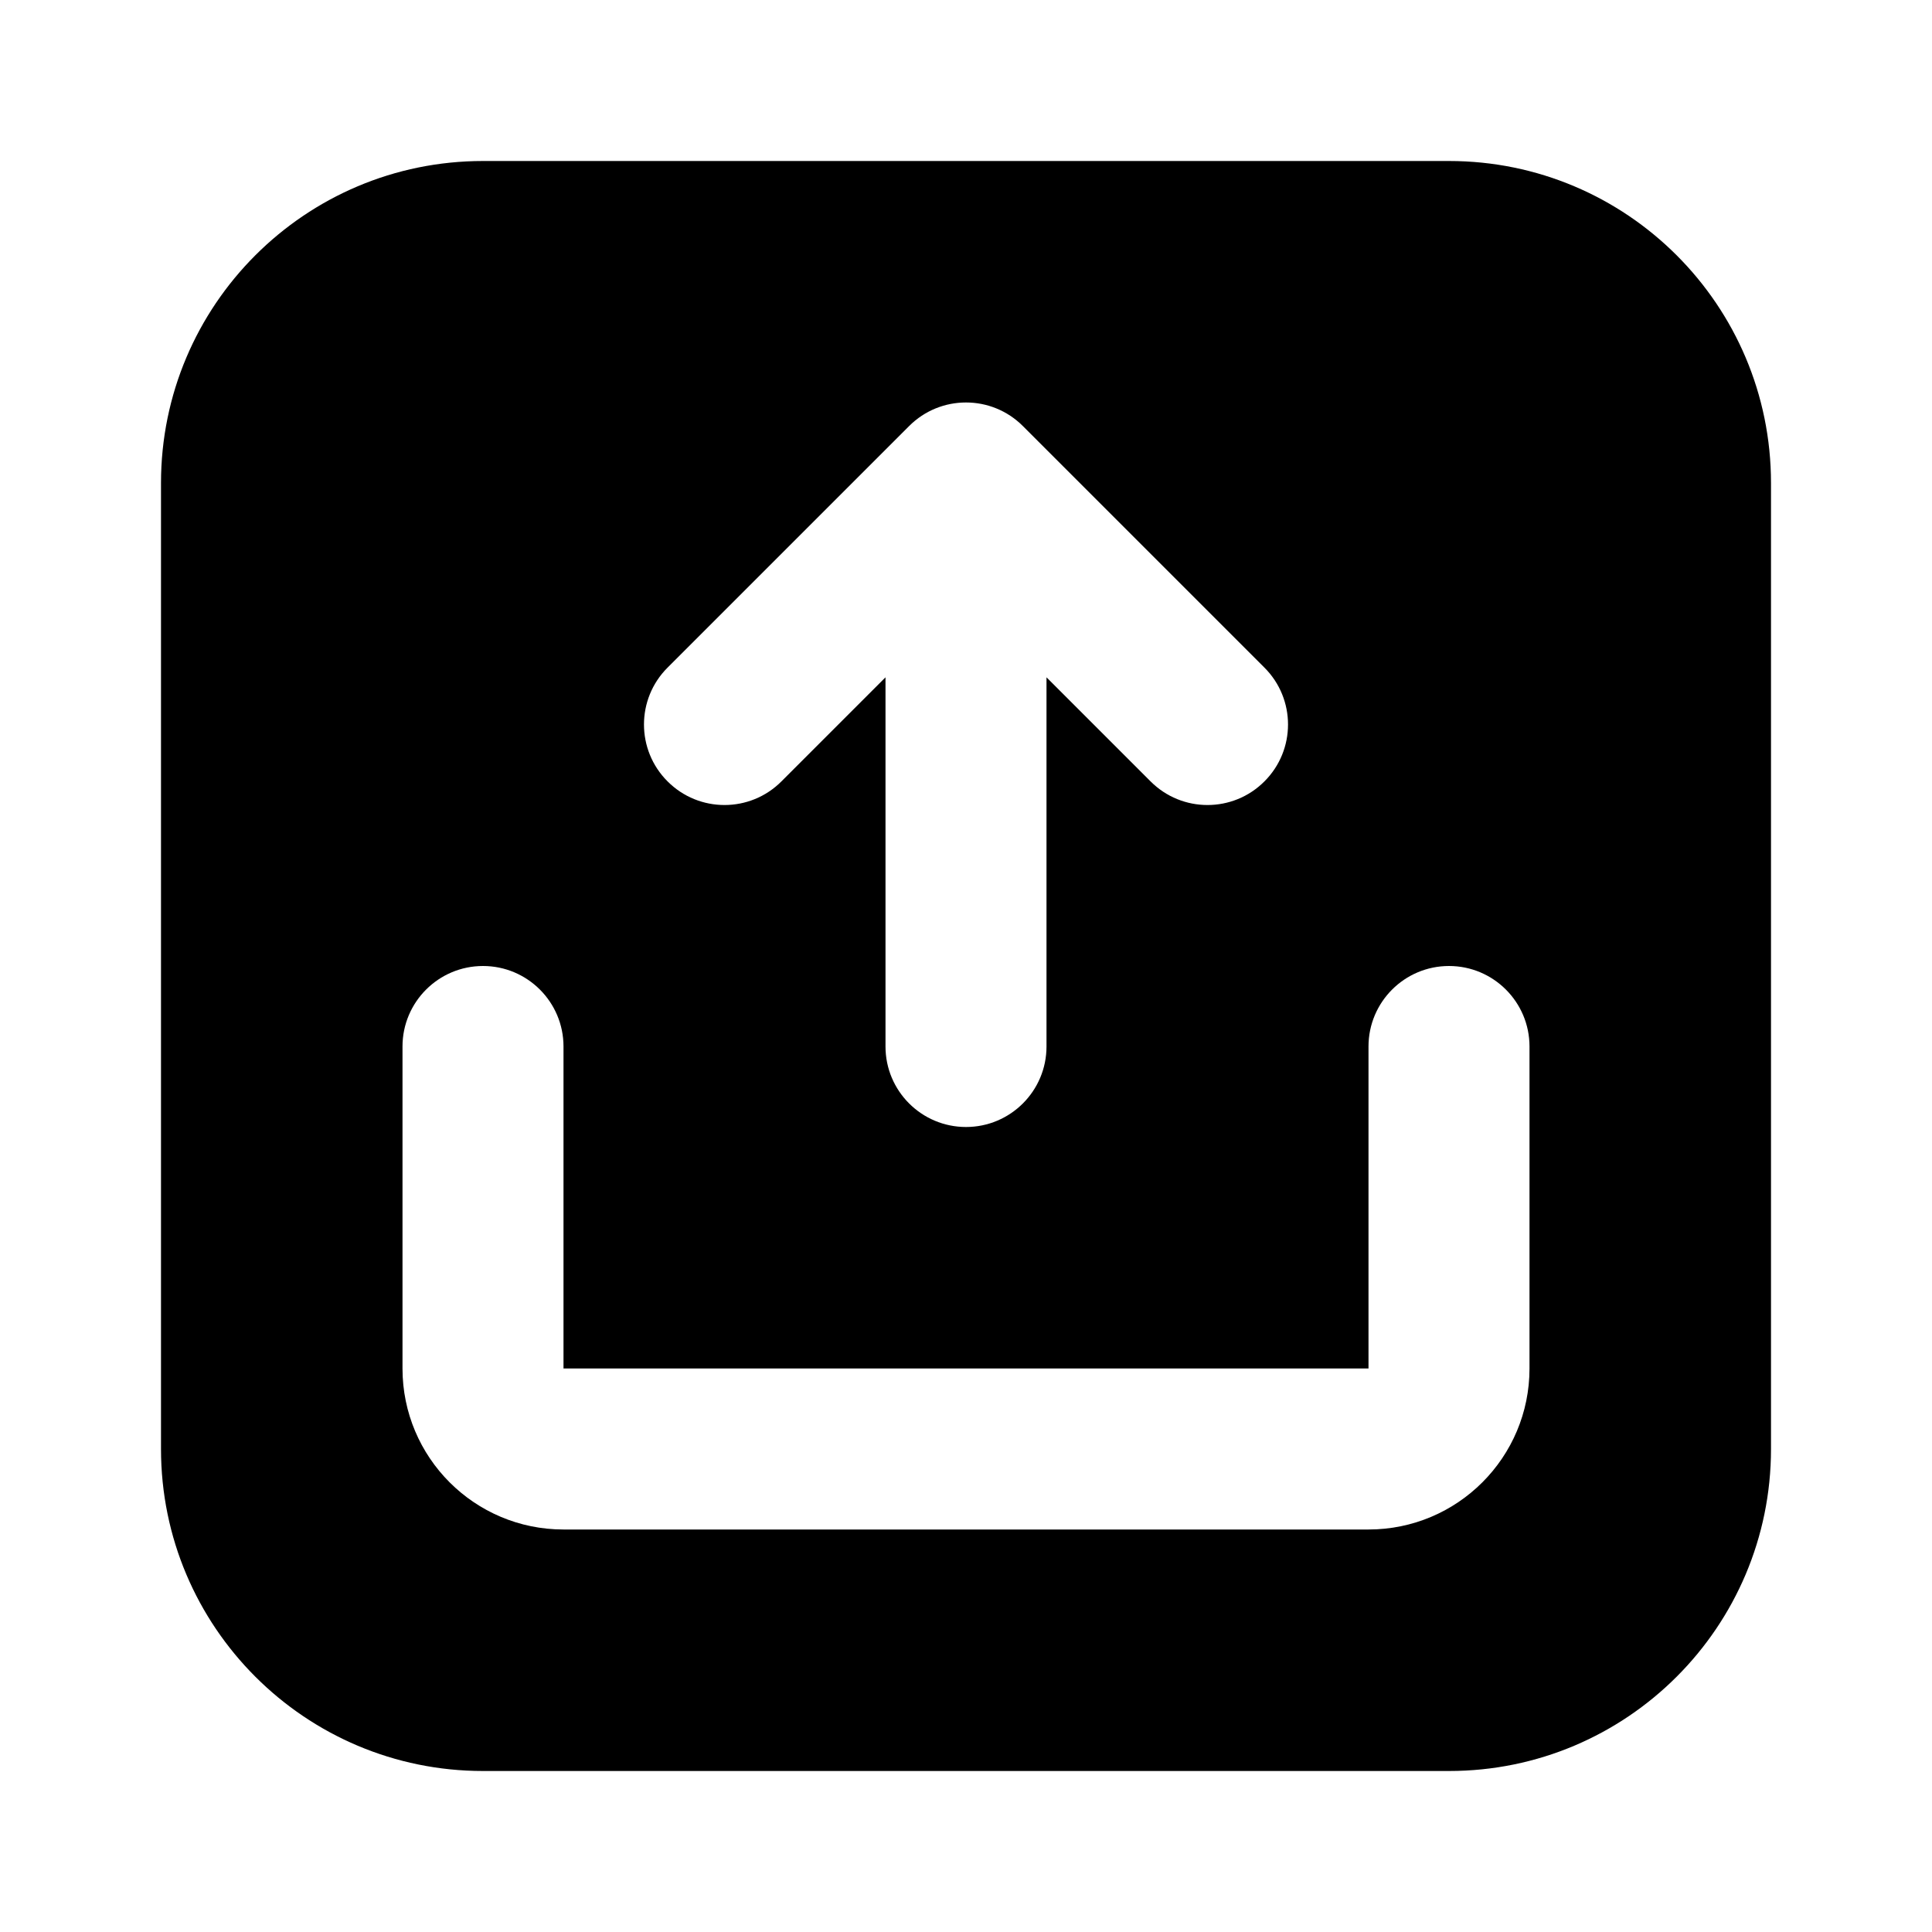 <svg width="24" height="24" viewBox="0 0 24 24" fill="none" xmlns="http://www.w3.org/2000/svg">
<path fill-rule="evenodd" clip-rule="evenodd" d="M2 6C2 3.791 3.791 2 6 2H18C20.209 2 22 3.791 22 6V18C22 20.209 20.209 22 18 22H6C3.791 22 2 20.209 2 18V6ZM13 13V8.414L14.293 9.707C14.683 10.098 15.317 10.098 15.707 9.707C16.098 9.317 16.098 8.683 15.707 8.293L12.707 5.293C12.317 4.902 11.683 4.902 11.293 5.293L8.293 8.293C7.902 8.683 7.902 9.317 8.293 9.707C8.683 10.098 9.317 10.098 9.707 9.707L11 8.414V13C11 13.552 11.448 14 12 14C12.552 14 13 13.552 13 13ZM7 13C7 12.448 6.552 12 6 12C5.448 12 5 12.448 5 13V17C5 18.105 5.895 19 7 19H17C18.105 19 19 18.105 19 17V13C19 12.448 18.552 12 18 12C17.448 12 17 12.448 17 13V17H7V13Z" fill="currentColor"/>
</svg>
